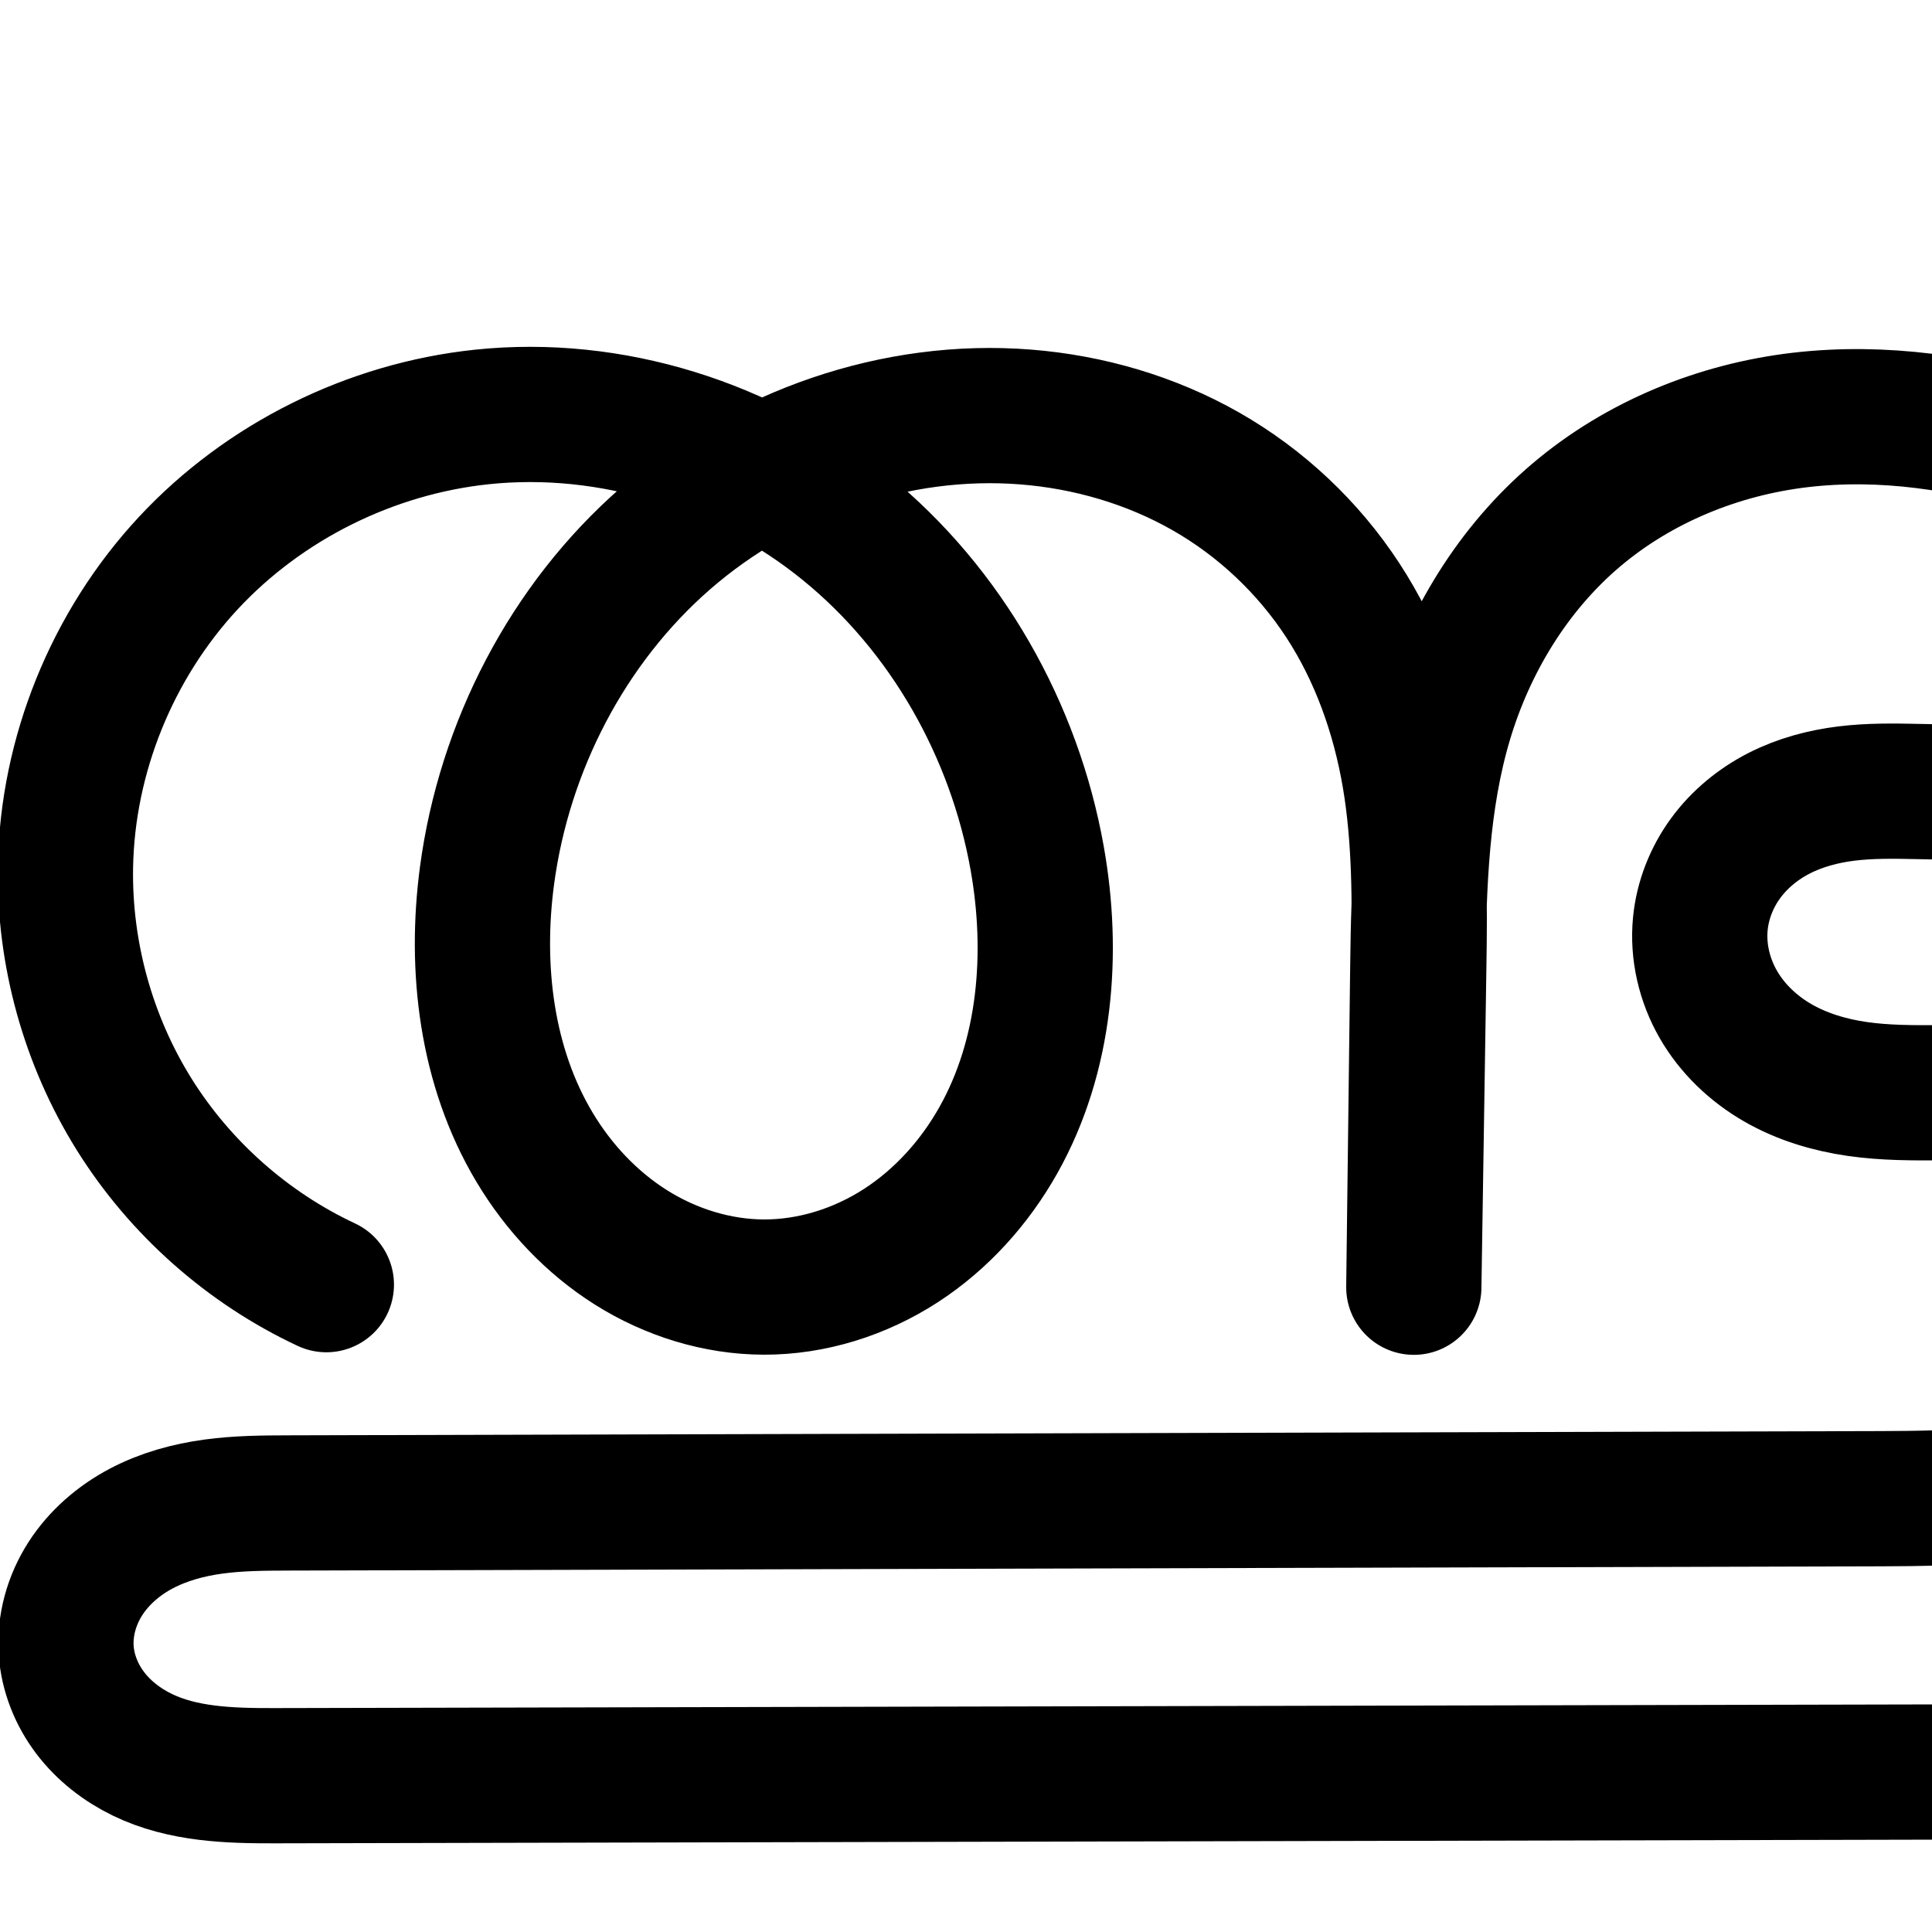 <?xml version="1.0" encoding="UTF-8" standalone="no"?>
<!-- Created with Inkscape (http://www.inkscape.org/) -->

<svg
   xmlns:dc="http://purl.org/dc/elements/1.1/"
   xmlns:cc="http://creativecommons.org/ns#"
   xmlns:rdf="http://www.w3.org/1999/02/22-rdf-syntax-ns#"
   xmlns:svg="http://www.w3.org/2000/svg"
   xmlns="http://www.w3.org/2000/svg"
   xmlns:sodipodi="http://sodipodi.sourceforge.net/DTD/sodipodi-0.dtd"
   xmlns:inkscape="http://www.inkscape.org/namespaces/inkscape"
   width="2000"
   height="2000"
   id="svg2992"
   version="1.1"
   inkscape:version="0.91 r13725"
   sodipodi:docname="ത്ഭു.svg">
  <defs
     id="defs5498">
    <inkscape:path-effect
       effect="spiro"
       id="path-effect2987"
       is_visible="true" />
    <inkscape:path-effect
       effect="spiro"
       id="path-effect4142-8"
       is_visible="true" />
    <inkscape:path-effect
       effect="spiro"
       id="path-effect4141-3-4-6-8-86"
       is_visible="true" />
    <inkscape:path-effect
       effect="spiro"
       id="path-effect4141-3-4-6-8-86-9"
       is_visible="true" />
    <inkscape:path-effect
       effect="spiro"
       id="path-effect4141-3-4-6-8-86-9-7"
       is_visible="true" />
    <inkscape:path-effect
       effect="spiro"
       id="path-effect4141-3-4-6-8-86-9-7-6"
       is_visible="true" />
    <inkscape:path-effect
       effect="spiro"
       id="path-effect4141-3-4-6-8-86-9-7-0"
       is_visible="true" />
    <inkscape:path-effect
       effect="spiro"
       id="path-effect4141-3-4-6-8-86-9-7-3"
       is_visible="true" />
    <inkscape:path-effect
       effect="spiro"
       id="path-effect4141-3-4-6-8-86-9-7-3-3"
       is_visible="true" />
    <inkscape:path-effect
       effect="spiro"
       id="path-effect4141-3-4-6-8-86-9-9"
       is_visible="true" />
    <inkscape:path-effect
       effect="spiro"
       id="path-effect4141-3-4-6-8-86-9-9-6"
       is_visible="true" />
    <inkscape:path-effect
       effect="spiro"
       id="path-effect4141-3-4-6-8-86-9-9-2"
       is_visible="true" />
    <inkscape:path-effect
       effect="spiro"
       id="path-effect4141-3-4-6-8-86-9-9-9"
       is_visible="true" />
    <inkscape:path-effect
       effect="spiro"
       id="path-effect4141-3-4-6-8-86-9-9-8"
       is_visible="true" />
  </defs>
  <sodipodi:namedview
     inkscape:window-height="844"
     inkscape:window-width="1600"
     inkscape:pageshadow="2"
     inkscape:pageopacity="0.0"
     borderopacity="1.0"
     bordercolor="#666666"
     pagecolor="#ffffff"
     id="base"
     showgrid="true"
     showguides="true"
     inkscape:guide-bbox="true"
     inkscape:zoom="0.454"
     inkscape:cx="1865.5542"
     inkscape:cy="-856.46634"
     inkscape:window-x="1600"
     inkscape:window-y="0"
     inkscape:current-layer="layer1"
     inkscape:window-maximized="1"
     inkscape:snap-nodes="false"
     inkscape:snap-grids="false">
    <sodipodi:guide
       orientation="horizontal"
       position="0,600"
       id="guide5596" />
    <inkscape:grid
       type="xygrid"
       id="grid3769"
       empspacing="5"
       visible="true"
       enabled="true"
       snapvisiblegridlinesonly="true" />
    <sodipodi:guide
       orientation="0,1"
       position="-2720,1600"
       id="guide4772" />
  </sodipodi:namedview>
  <g
     inkscape:label="Layer 1"
     inkscape:groupmode="layer"
     id="layer1"
     transform="translate(0,1000)">
    <path
       style="fill:none;fill-rule:evenodd;stroke:#000000;stroke-width:70;stroke-linecap:round;stroke-linejoin:round;stroke-miterlimit:4;stroke-dasharray:none;stroke-opacity:1"
       d="M 3902.606,408.483 C 3770.377,345.414 3667.217,224.15 3626.159,83.52 c -41.058,-140.629 -19.351,-298.35 58.171,-422.659 60.108,-96.385 152.344,-172.089 258.086,-213.583 105.741,-41.495 224.379,-48.785 334.753,-21.945 110.375,26.84 212.076,87.497 289.212,170.882 77.136,83.385 129.58,189.078 150.751,300.679 20.663,108.928 10.681,226.35 -44.04,322.776 -27.361,48.213 -65.628,90.497 -112.164,120.621 -46.536,30.124 -101.391,47.821 -156.824,48.312 -55.325,0.489 -110.384,-16.17 -157.363,-45.393 -46.98,-29.224 -85.921,-70.747 -114.027,-118.404 -56.21,-95.314 -67.879,-212.491 -48.217,-321.384 26.699,-147.867 110.526,-285.057 231.247,-374.521 120.721,-89.464 277.283,-129.762 425.887,-107.529 66.732,9.984 131.849,32.305 189.353,67.607 57.504,35.302 106.985,83.644 143.289,140.52 36.304,56.876 59.098,121.818 70.303,188.356 11.206,66.538 10.872,134.412 9.828,201.879 l -5.72,369.524 4.566,-368.526 c 1.101,-88.852 3.975,-178.816 29.018,-264.072 25.044,-85.256 72.346,-164.474 138.839,-223.417 66.494,-58.944 150.537,-96.689 237.973,-112.525 87.436,-15.836 177.609,-10.664 265.139,4.644 76.479,13.375 154.381,35.722 213.215,86.382 29.417,25.33 53.356,57.58 66.134,94.237 12.778,36.657 13.916,77.79 0.258,114.128 -13.667,36.364 -41.445,66.424 -74.373,87.039 -32.927,20.614 -70.811,32.303 -109.132,38.682 -76.641,12.757 -155.488,5.004 -232.328,16.509 -46.288,6.931 -92.612,21.431 -129.3,50.494 -18.344,14.532 -34.029,32.613 -44.721,53.429 -10.693,20.817 -16.281,44.407 -14.824,67.764 1.414,22.68 9.443,44.766 21.999,63.706 12.556,18.94 29.546,34.778 48.731,46.956 38.37,24.357 84.575,33.813 129.994,35.462 45.419,1.648 90.734,-4.028 136.039,-7.637 45.305,-3.609 91.374,-5.104 135.744,4.739 52.548,11.658 102.21,40.184 134.206,83.467 15.998,21.642 27.436,46.74 32.516,73.169 5.08,26.429 3.726,54.165 -4.636,79.746 -10.889,33.314 -33.381,62.191 -61.042,83.716 -27.661,21.524 -60.334,36.023 -94.126,45.324 -67.584,18.603 -138.804,17.547 -208.901,17.31 l -1716.939,-5.818 c -87.598,-0.297 -175.829,-7.471 -262.519,5.115 -43.345,6.293 -86.686,19.26 -121.98,45.197 -17.647,12.969 -33.07,29.161 -44.095,48.082 -11.026,18.922 -17.551,40.63 -17.5,62.529 0.052,22.102 6.804,43.975 18.104,62.971 11.299,18.996 27.039,35.177 44.991,48.071 35.905,25.787 79.791,38.365 123.592,44.324 87.603,11.919 176.586,4.538 264.996,4.351 l 2074.168,-4.39"
       id="path4139-1-0-4-2-1-6-2-9"
       inkscape:path-effect="#path-effect4141-3-4-6-8-86-9-7-3"
       inkscape:original-d="m 3902.6061,408.48347 c 0,0 -395.9447,-558.57605 -218.2765,-747.62198 242.0532,-257.55447 898.7501,-91.22723 1032.8017,236.03322 73.6675,179.844886 -118.9827,490.19289 -313.0283,491.70883 -193.4172,1.51096 -353.8007,-294.465636 -319.6066,-485.18166 47.9954,-267.69229 389.4196,-527.26461 657.1335,-482.04999 238.6481,40.30576 415.1662,346.12353 412.7728,598.362768 l -5.7199,369.524452 4.5661,-368.525576 c 3.2465,-262.024284 372.4693,-608.233124 670.9696,-595.370354 135.1718,5.82474 311.8891,163.12362 279.6076,294.74731 -34.9469,142.49065 -289.681,67.67537 -415.8322,142.22909 -73.2153,43.26912 -207.5266,88.61095 -188.8459,171.686825 36.1619,160.818265 339.6745,45.925538 472.5066,143.226275 77.0276,56.42327 189.7494,144.93586 162.0861,236.38152 -37.8718,125.19126 -255.3432,146.71831 -364.0684,146.34991 l -1716.9388,-5.8176 c -27.8837,-0.0945 -446.594,2.84738 -446.0937,160.92396 0.5054,159.69592 428.7474,159.76515 451.6835,159.71661 l 2074.1675,-4.38983"
       inkscape:connector-curvature="0"
       sodipodi:nodetypes="caaaaascsaaaaaassasc" />
    <path
       style="color:#000000;font-style:normal;font-variant:normal;font-weight:normal;font-stretch:normal;font-size:medium;line-height:normal;font-family:sans-serif;text-indent:0;text-align:start;text-decoration:none;text-decoration-line:none;text-decoration-style:solid;text-decoration-color:#000000;letter-spacing:normal;word-spacing:normal;text-transform:none;direction:ltr;block-progression:tb;writing-mode:lr-tb;baseline-shift:baseline;text-anchor:start;white-space:normal;clip-rule:nonzero;display:inline;overflow:visible;visibility:visible;opacity:1;isolation:auto;mix-blend-mode:normal;color-interpolation:sRGB;color-interpolation-filters:linearRGB;solid-color:#000000;solid-opacity:1;fill:#000000;fill-opacity:1;fill-rule:evenodd;stroke:none;stroke-width:70;stroke-linecap:round;stroke-linejoin:round;stroke-miterlimit:4;stroke-dasharray:none;stroke-dashoffset:0;stroke-opacity:1;color-rendering:auto;image-rendering:auto;shape-rendering:auto;text-rendering:auto;enable-background:accumulate"
       d="m 3585.85,1112.166 c -75.391,-0.831 -150.911,12.537 -221.367,40.186 -112.774,44.254 -210.737,124.599 -274.998,227.643 -83.004,133.099 -106.032,300.415 -62.07,450.988 43.962,150.573 153.397,279.217 294.976,346.746 a 35.004,35.004 0 1 0 30.135,-63.182 c -122.879,-58.61 -219.763,-172.496 -257.918,-303.182 -38.155,-130.685 -17.767,-278.811 54.273,-394.33 55.955,-89.726 142.463,-160.787 241.172,-199.522 98.752,-38.752 210.332,-45.654 313.697,-20.518 20.237,4.921 40.173,11.108 59.717,18.4 -11.458,7.34 -22.764,14.925 -33.711,23.037 -128.246,95.041 -216.547,239.676 -244.85,396.424 -20.872,115.597 -8.998,241.081 52.512,345.381 30.772,52.18 73.447,97.85 125.688,130.346 52.328,32.551 113.605,51.225 176.16,50.672 62.677,-0.554 123.714,-20.385 175.533,-53.93 51.731,-33.487 93.645,-79.97 123.584,-132.727 59.839,-105.444 69.895,-231.093 47.988,-346.574 -22.389,-118.024 -77.668,-229.522 -159.445,-317.924 -32.221,-34.831 -68.476,-65.826 -107.699,-92.432 80.868,-27.549 168.074,-36.597 252.076,-24.029 62.478,9.348 123.151,30.24 176.221,62.82 52.992,32.532 98.715,77.224 132.098,129.524 33.378,52.292 54.759,112.787 65.293,175.338 7.186,42.672 9.238,86.882 9.59,131.953 -0.746,21.72 -1.136,43.322 -1.4,64.678 l -4.564,368.418 -0,0.107 a 35.004,35.004 0 0 0 69.994,0.977 l 0,-0.109 0,-0.084 5.715,-369.332 c 0.339,-21.891 0.574,-44.044 0.4,-66.356 2.474,-64.922 8.644,-128.137 26.051,-187.394 23.337,-79.447 67.463,-153.006 128.475,-207.09 61.09,-54.153 139.285,-89.479 220.994,-104.277 81.969,-14.845 168.042,-10.154 252.871,4.682 73.936,12.93 145.294,34.415 196.408,78.428 25.401,21.872 45.517,49.383 55.922,79.234 10.312,29.583 10.917,62.699 0.545,90.295 -10.408,27.691 -32.721,52.494 -60.182,69.686 -27.737,17.365 -61.132,27.968 -96.307,33.822 -70.541,11.741 -149.179,4.054 -231.764,16.42 -49.977,7.483 -102.365,23.225 -145.852,57.674 -21.809,17.276 -40.836,39.008 -54.121,64.871 -13.338,25.968 -20.516,55.566 -18.623,85.934 1.838,29.484 12.076,57.21 27.76,80.867 15.626,23.57 36.262,42.642 59.145,57.168 45.643,28.974 98.075,39.096 147.482,40.889 49.172,1.784 95.837,-4.2 140.088,-7.725 44.196,-3.521 86.746,-4.552 125.383,4.02 45.315,10.053 87.568,34.828 113.643,70.102 13.049,17.652 22.272,38.071 26.289,58.971 4.006,20.84 2.854,42.726 -3.533,62.266 -8.323,25.463 -26.324,49.113 -49.268,66.967 -23.13,17.999 -51.535,30.837 -81.92,39.201 -61.191,16.843 -129.126,16.295 -199.494,16.057 l -1716.938,-5.818 c -85.766,-0.291 -175.763,-7.864 -267.666,5.479 -46.827,6.799 -95.852,20.893 -137.678,51.631 -21.007,15.438 -39.808,34.98 -53.609,58.664 -13.864,23.792 -22.328,51.325 -22.26,80.232 0.069,29.177 8.822,56.906 23.023,80.781 14.136,23.765 33.306,43.273 54.654,58.605 42.5,30.524 92.066,44.151 139.291,50.576 92.653,12.606 183.277,4.855 269.789,4.672 l 2074.168,-4.391 a 35.004,35.004 0 1 0 -0.148,-70 l -2074.168,4.391 c -90.308,0.191 -177.65,7.201 -260.203,-4.031 -40.378,-5.494 -78.586,-17.023 -107.894,-38.072 -14.556,-10.454 -26.865,-23.308 -35.328,-37.535 -8.397,-14.117 -13.148,-30.132 -13.184,-45.16 -0.035,-14.892 4.553,-30.775 12.74,-44.826 8.251,-14.159 20.296,-27.001 34.582,-37.5 28.761,-21.136 66.419,-32.976 106.281,-38.764 81.476,-11.829 167.942,-5.055 257.371,-4.752 l 1716.939,5.816 c 69.826,0.237 144.33,1.798 218.307,-18.564 37.199,-10.239 74.141,-26.397 106.332,-51.447 32.377,-25.195 59.361,-59.298 72.816,-100.463 10.336,-31.622 11.893,-65.208 5.738,-97.227 -6.143,-31.958 -19.795,-61.736 -38.742,-87.367 -37.917,-51.294 -94.988,-83.569 -154.769,-96.832 -50.103,-11.116 -99.689,-9.156 -146.103,-5.459 -46.359,3.693 -90.325,9.063 -131.99,7.551 -41.43,-1.503 -81.408,-10.294 -112.506,-30.035 -15.488,-9.831 -28.829,-22.436 -38.316,-36.746 -9.429,-14.223 -15.25,-30.668 -16.24,-46.545 -1.019,-16.346 2.979,-33.928 11.025,-49.594 8.1,-15.77 20.443,-30.2 35.322,-41.986 29.889,-23.677 70.15,-36.936 112.75,-43.315 71.094,-10.645 150.148,-2.825 232.891,-16.598 41.467,-6.902 83.841,-19.677 121.959,-43.541 38.394,-24.037 71.635,-59.353 88.562,-104.391 16.943,-45.08 15.271,-94.232 0.027,-137.963 -15.15,-43.462 -42.911,-80.45 -76.344,-109.238 -66.554,-57.308 -151.003,-80.516 -230.025,-94.336 -90.23,-15.78 -184.501,-21.433 -277.404,-4.607 -93.163,16.873 -183.055,57.039 -254.953,120.773 -65.482,58.046 -113.101,133.554 -141.316,215.275 -13.1,-38.943 -30.429,-76.614 -52.799,-111.66 -39.225,-61.452 -92.465,-113.446 -154.481,-151.518 -61.938,-38.024 -131.5,-61.774 -202.486,-72.394 -115.229,-17.24 -234.115,0.807 -339.807,48.506 -38.782,-18.846 -79.522,-33.714 -121.562,-43.938 -44.019,-10.704 -89.207,-16.314 -134.441,-16.812 z m 254.787,139.174 c 50.086,28.2 95.91,64.144 134.904,106.297 72.495,78.367 122.105,178.258 142.057,283.436 19.42,102.375 9.509,211.572 -40.094,298.978 -24.782,43.669 -59.403,81.752 -100.744,108.514 -41.253,26.704 -89.924,42.267 -138.113,42.693 -48.095,0.425 -96.937,-14.217 -138.568,-40.113 -41.719,-25.951 -76.927,-63.33 -102.365,-106.465 -50.911,-86.329 -62.374,-195.195 -43.922,-297.385 25.096,-138.986 104.448,-268.733 217.644,-352.621 21.868,-16.206 45.056,-30.648 69.201,-43.334 z"
       id="path4139-1-0-4-2-1-6-2-9-5"
       inkscape:connector-curvature="0" />
    <path
       style="fill:none;fill-rule:evenodd;stroke:#000000;stroke-width:140;stroke-linecap:round;stroke-linejoin:round;stroke-miterlimit:4;stroke-dasharray:none;stroke-opacity:1"
       d="M 337.842,329.871 C 256.44,291.79 186.428,229.745 138.836,153.512 91.244,77.28 66.244,-12.867 67.775,-102.723 c 1.969,-115.559 48.418,-229.665 127.117,-314.308 78.699,-84.643 188.816,-139.186 303.754,-151.315 133.952,-14.136 272.181,29.588 376.659,114.601 104.478,85.013 174.851,209.636 198.398,342.257 17.501,98.573 8.906,204.405 -40.135,291.686 -24.521,43.64 -58.927,81.987 -100.933,109.213 -42.006,27.225 -91.671,43.063 -141.729,42.957 C 742.419,332.265 694.344,317.222 653.306,291.398 612.268,265.575 578.216,229.202 553.327,187.59 503.549,104.367 491.327,2.519 504.166,-93.601 521.989,-227.026 587.661,-354.333 689.163,-442.749 c 101.502,-88.416 238.484,-136.211 372.673,-125.572 65.241,5.173 129.585,23.893 186.449,56.291 56.864,32.398 105.834,78.501 141.656,133.272 35.822,54.772 58.2,117.734 69.181,182.251 10.981,64.518 10.638,130.359 9.623,195.797 L 1463.577,332.534 1467.702,0.192 c 1.06,-85.4 3.786,-171.904 28.148,-253.762 24.362,-81.858 70.552,-157.821 135.678,-213.073 65.126,-55.252 147.604,-88.785 232.437,-98.66 84.833,-9.875 171.244,2.997 252.666,28.777 43.833,13.878 87.112,31.782 123.277,60.172 36.165,28.39 64.856,68.358 72.325,113.725 4.667,28.347 0.806,58.026 -10.869,84.275 -11.675,26.249 -31.073,48.876 -54.758,65.136 -23.684,16.26 -51.407,26.104 -79.747,30.812 -28.34,4.708 -57.246,4.36 -85.968,3.761 l -96.09,-2.004 c -24.409,-0.509 -48.913,-0.881 -73.145,2.092 -24.233,2.973 -48.201,9.327 -69.937,20.445 -21.736,11.118 -41.132,27.017 -55.509,46.75 -14.376,19.733 -23.636,43.246 -26.017,67.544 -2.834,28.917 4.162,58.544 18.675,83.716 14.514,25.171 36.344,45.826 61.52,60.331 25.177,14.505 53.543,22.927 82.301,27.074 28.759,4.147 57.937,4.087 86.992,3.874 l 82.574,-0.606 c 31.363,-0.23 62.969,-0.099 93.706,6.14 30.737,6.239 60.461,18.665 85.093,38.081 24.632,19.415 43.864,45.64 54.794,75.038 10.93,29.398 13.585,61.703 8.473,92.647 -6.554,39.674 -25.692,76.854 -52.497,106.829 -26.805,29.974 -61.06,52.846 -98.072,68.568 -74.023,31.443 -156.751,33.357 -237.175,33.571 l -1647.288,4.395 c -26.177,0.07 -52.442,0.233 -78.379,3.772 -25.937,3.54 -51.599,10.515 -74.739,22.755 -23.14,12.239 -43.662,29.847 -57.808,51.873 -14.146,22.026 -21.692,48.489 -19.817,74.599 1.668,23.23 10.733,45.724 24.8,64.286 14.067,18.561 33.002,33.2 53.952,43.374 41.9,20.349 90.136,21.804 136.716,21.701 l 2106.236,-4.664"
       id="path4139-1-0-4-2-1-6"
       inkscape:path-effect="#path-effect4141-3-4-6-8-86-9-9"
       inkscape:original-d="M 337.84229,329.87067 C 17.843105,221.82981 51.772405,66.513732 67.775355,-102.72251 c 19.90722,-210.5252 220.023305,-449.48373 430.870835,-465.62295 244.101,-18.68459 534.58411,215.41171 575.05681,456.85813 29.002,173.016162 -107.38083,441.64502 -282.79698,443.855 -171.1488,2.15622 -310.03925,-256.399548 -286.73981,-425.968701 33.23086,-241.848249 315.3575,-504.381139 557.66939,-474.719529 231.0741,28.28597 410.4355,340.16026 406.9085,567.61212877 L 1463.5766,332.53387 1467.7017,0.19236877 C 1470.6347,-236.10496 1835.9672,-541.53409 2116.6312,-536.52616 c 87.2281,1.55642 211.4492,83.46776 195.6028,173.89659 -18.341,104.66465 -112.2523,186.4667 -231.3411,183.98353 l -96.0903,-2.00362 c -83.3877,-1.73875 -221.7799,49.20742 -224.6077,136.829729 -3.2765,101.528053 147.9109,175.740581 249.4891,174.995201 l 82.5742,-0.60593 c 97.9217,-0.71855 254.0914,105.3441 242.0658,211.90568 -16.4647,145.89673 -301.767,208.73859 -387.7433,208.96797 l -1647.28772,4.39482 c -20.60429,0.055 -232.810927,60.73608 -230.743041,152.9994 1.877117,83.75175 164.206991,129.47446 215.468451,129.36096 l 2106.23611,-4.66375"
       inkscape:connector-curvature="0"
       sodipodi:nodetypes="caaaaaascsasssassassasc" />
    <path
       style="color:#000000;font-style:normal;font-variant:normal;font-weight:normal;font-stretch:normal;font-size:medium;line-height:normal;font-family:sans-serif;text-indent:0;text-align:start;text-decoration:none;text-decoration-line:none;text-decoration-style:solid;text-decoration-color:#000000;letter-spacing:normal;word-spacing:normal;text-transform:none;direction:ltr;block-progression:tb;writing-mode:lr-tb;baseline-shift:baseline;text-anchor:start;white-space:normal;clip-rule:nonzero;display:inline;overflow:visible;visibility:visible;opacity:1;isolation:auto;mix-blend-mode:normal;color-interpolation:sRGB;color-interpolation-filters:linearRGB;solid-color:#000000;solid-opacity:1;fill:#000000;fill-opacity:1;fill-rule:evenodd;stroke:none;stroke-width:140;stroke-linecap:round;stroke-linejoin:round;stroke-miterlimit:4;stroke-dasharray:none;stroke-dashoffset:0;stroke-opacity:1;color-rendering:auto;image-rendering:auto;shape-rendering:auto;text-rendering:auto;enable-background:accumulate"
       d="m 788.703,1216.58 c -19.214,0.013 -38.479,1.016 -57.721,3.047 -132.078,13.938 -257.012,75.758 -347.672,173.266 -90.708,97.559 -143.566,227.256 -145.842,360.779 -1.766,103.631 26.784,206.576 81.672,294.496 54.888,87.92 134.841,158.774 228.723,202.693 a 70.007,70.007 0 1 0 59.324,-126.809 c -68.922,-32.243 -128.995,-85.478 -169.291,-150.023 -40.296,-64.546 -61.744,-141.893 -60.447,-217.973 1.663,-97.595 41.701,-196.11 108.391,-267.836 66.737,-71.778 162.038,-119.045 259.836,-129.365 43.831,-4.625 88.69,-1.791 132.447,7.539 -112.528,100.192 -183.903,240.427 -203.658,388.322 -14.47,108.331 -1.631,225.91 58.471,326.393 30.102,50.327 71.429,94.813 122.771,127.121 51.524,32.422 111.868,51.59 174.734,51.723 64.92,0.138 127.206,-20.032 179.947,-54.215 52.541,-34.053 94.248,-80.911 123.889,-133.664 59.167,-105.303 67.73,-227.264 48.031,-338.213 -24.888,-140.175 -95.736,-271.647 -202.914,-367.041 38.543,-7.958 77.891,-10.842 116.592,-7.773 55.591,4.408 110.122,20.436 157.328,47.332 47.066,26.816 88.051,65.392 117.727,110.766 29.681,45.382 49.151,99.246 58.756,155.682 6.619,38.89 8.555,80.278 8.879,123.391 -0.663,20.514 -1.039,40.825 -1.285,60.693 l -4.119,331.887 -0,0.238 -0,0.217 a 70.007,70.007 0 0 0 139.986,1.953 l 5.166,-333.242 c 0.316,-20.364 0.552,-41.176 0.434,-62.297 2.357,-61.197 8.129,-119.114 23.773,-171.682 20.839,-70.02 60.429,-134.323 113.871,-179.662 53.548,-45.429 123.315,-74.135 195.246,-82.508 72.472,-8.436 149.216,2.479 223.443,25.98 39.958,12.652 75.111,28.031 101.184,48.498 25.209,19.79 42.607,46.519 46.479,70.035 2.389,14.513 0.283,30.874 -5.758,44.457 -6.044,13.59 -17.012,26.67 -30.418,35.873 -13.54,9.296 -31.541,16.136 -51.6,19.469 -20.198,3.355 -44.728,3.418 -73.037,2.828 l -96.09,-2.004 c -24.674,-0.514 -52.533,-1.154 -83.129,2.6 -30.659,3.762 -62.605,11.907 -93.289,27.602 -30.794,15.751 -58.725,38.364 -80.209,67.852 -21.537,29.561 -35.436,64.469 -39.108,101.936 -4.377,44.664 6.177,88.177 27.701,125.508 21.409,37.13 52.3,65.903 87.217,86.019 34.727,20.007 71.681,30.575 107.256,35.705 35.473,5.115 68.193,4.803 97.496,4.588 l 82.574,-0.606 c 30.823,-0.226 57.511,0.326 79.268,4.742 21.602,4.385 41.151,12.999 55.685,24.455 a 70.007,70.007 0 0 0 0,0 c 14.476,11.41 26.192,27.451 32.514,44.455 6.383,17.168 8.221,37.474 5.021,56.844 -4.129,24.994 -16.944,50.701 -35.611,71.576 -18.847,21.075 -44.431,38.554 -73.262,50.801 -57.69,24.505 -130.553,27.788 -209.994,28 l -1647.287,4.394 c -26.342,0.07 -55.733,0.059 -87.658,4.416 -32.015,4.369 -65.671,13.134 -98.002,30.234 -32.547,17.215 -62.364,42.267 -83.979,75.922 -21.806,33.953 -33.816,74.578 -30.738,117.441 2.735,38.08 17.066,72.831 38.834,101.553 21.63,28.54 49.384,49.6 79.158,64.061 59.711,29 119.307,28.841 167.451,28.734 a 70.007,70.007 0 0 0 0.002,0 l 2106.234,-4.664 a 70.007,70.007 0 1 0 -0.309,-140 l -2106.236,4.664 c -45.015,0.1 -81.893,-2.97 -105.98,-14.668 -12.125,-5.889 -22.239,-14.107 -28.744,-22.689 -6.367,-8.4 -10.168,-18.638 -10.77,-27.017 -0.672,-9.357 2.411,-21.659 8.896,-31.758 6.678,-10.397 17.905,-20.56 31.639,-27.824 13.949,-7.378 31.616,-12.563 51.475,-15.273 19.948,-2.722 43.088,-3.061 69.1,-3.131 l 1647.289,-4.394 c 81.406,-0.217 174,-0.762 264.355,-39.143 45.193,-19.197 88.119,-47.46 122.883,-86.334 34.943,-39.074 60.401,-87.727 69.381,-142.082 7.024,-42.52 3.553,-86.823 -11.924,-128.451 -15.538,-41.791 -42.286,-78.199 -77.074,-105.619 l 0,0 c -34.73,-27.374 -74.628,-43.613 -114.5,-51.707 -39.718,-8.062 -76.242,-7.771 -108.145,-7.537 l -82.574,0.606 c -28.807,0.211 -54.444,0.019 -76.488,-3.16 -21.942,-3.164 -41.721,-9.441 -57.348,-18.443 -15.436,-8.893 -28.204,-21.43 -35.822,-34.643 -7.503,-13.013 -10.941,-28.753 -9.65,-41.924 1.091,-11.129 5.712,-23.246 12.928,-33.15 7.269,-9.977 18.13,-19.164 30.808,-25.648 12.788,-6.541 28.778,-11.102 46.584,-13.287 17.87,-2.193 39.018,-2.089 63.162,-1.586 l 96.09,2.004 c 29.135,0.608 62.416,1.367 98.898,-4.693 36.621,-6.084 74.064,-18.931 107.893,-42.154 a 70.007,70.007 0 0 0 0,0 c 33.963,-23.316 61.792,-55.49 79.098,-94.398 17.309,-38.916 22.925,-81.913 15.98,-124.094 -11.067,-67.216 -51.051,-120.424 -98.172,-157.414 a 70.007,70.007 0 0 0 -0,0 c -46.258,-36.313 -97.664,-56.741 -145.371,-71.846 -88.617,-28.058 -184.694,-42.886 -281.889,-31.572 -97.735,11.377 -192.925,49.736 -269.629,114.811 -47.44,40.247 -85.686,89.078 -114.592,142.598 -7.116,-13.47 -14.695,-26.754 -23.127,-39.647 -41.968,-64.17 -98.924,-117.799 -165.586,-155.779 -66.521,-37.901 -140.679,-59.314 -215.57,-65.252 -96.046,-7.615 -191.996,10.476 -278.641,49.457 -74.994,-33.895 -156.845,-52.416 -239.707,-52.361 z m 239.705,211.215 c 14.714,9.328 28.937,19.389 42.4,30.344 90.437,73.588 152.987,183.78 173.656,300.197 15.304,86.198 6.675,175.901 -32.24,245.16 -19.401,34.528 -46.507,64.363 -77.978,84.76 -31.272,20.268 -68.313,31.774 -103.508,31.699 -34.107,-0.072 -69.917,-10.992 -100.469,-30.217 -30.734,-19.34 -57.51,-47.599 -77.186,-80.494 -39.455,-65.964 -51.06,-152.081 -39.852,-235.99 15.608,-116.849 73.908,-229.253 161.592,-305.633 16.756,-14.595 34.718,-27.89 53.584,-39.826 z"
       id="path4139-1-0-4-2-1-6-3"
       inkscape:connector-curvature="0" />
  </g>
</svg>
